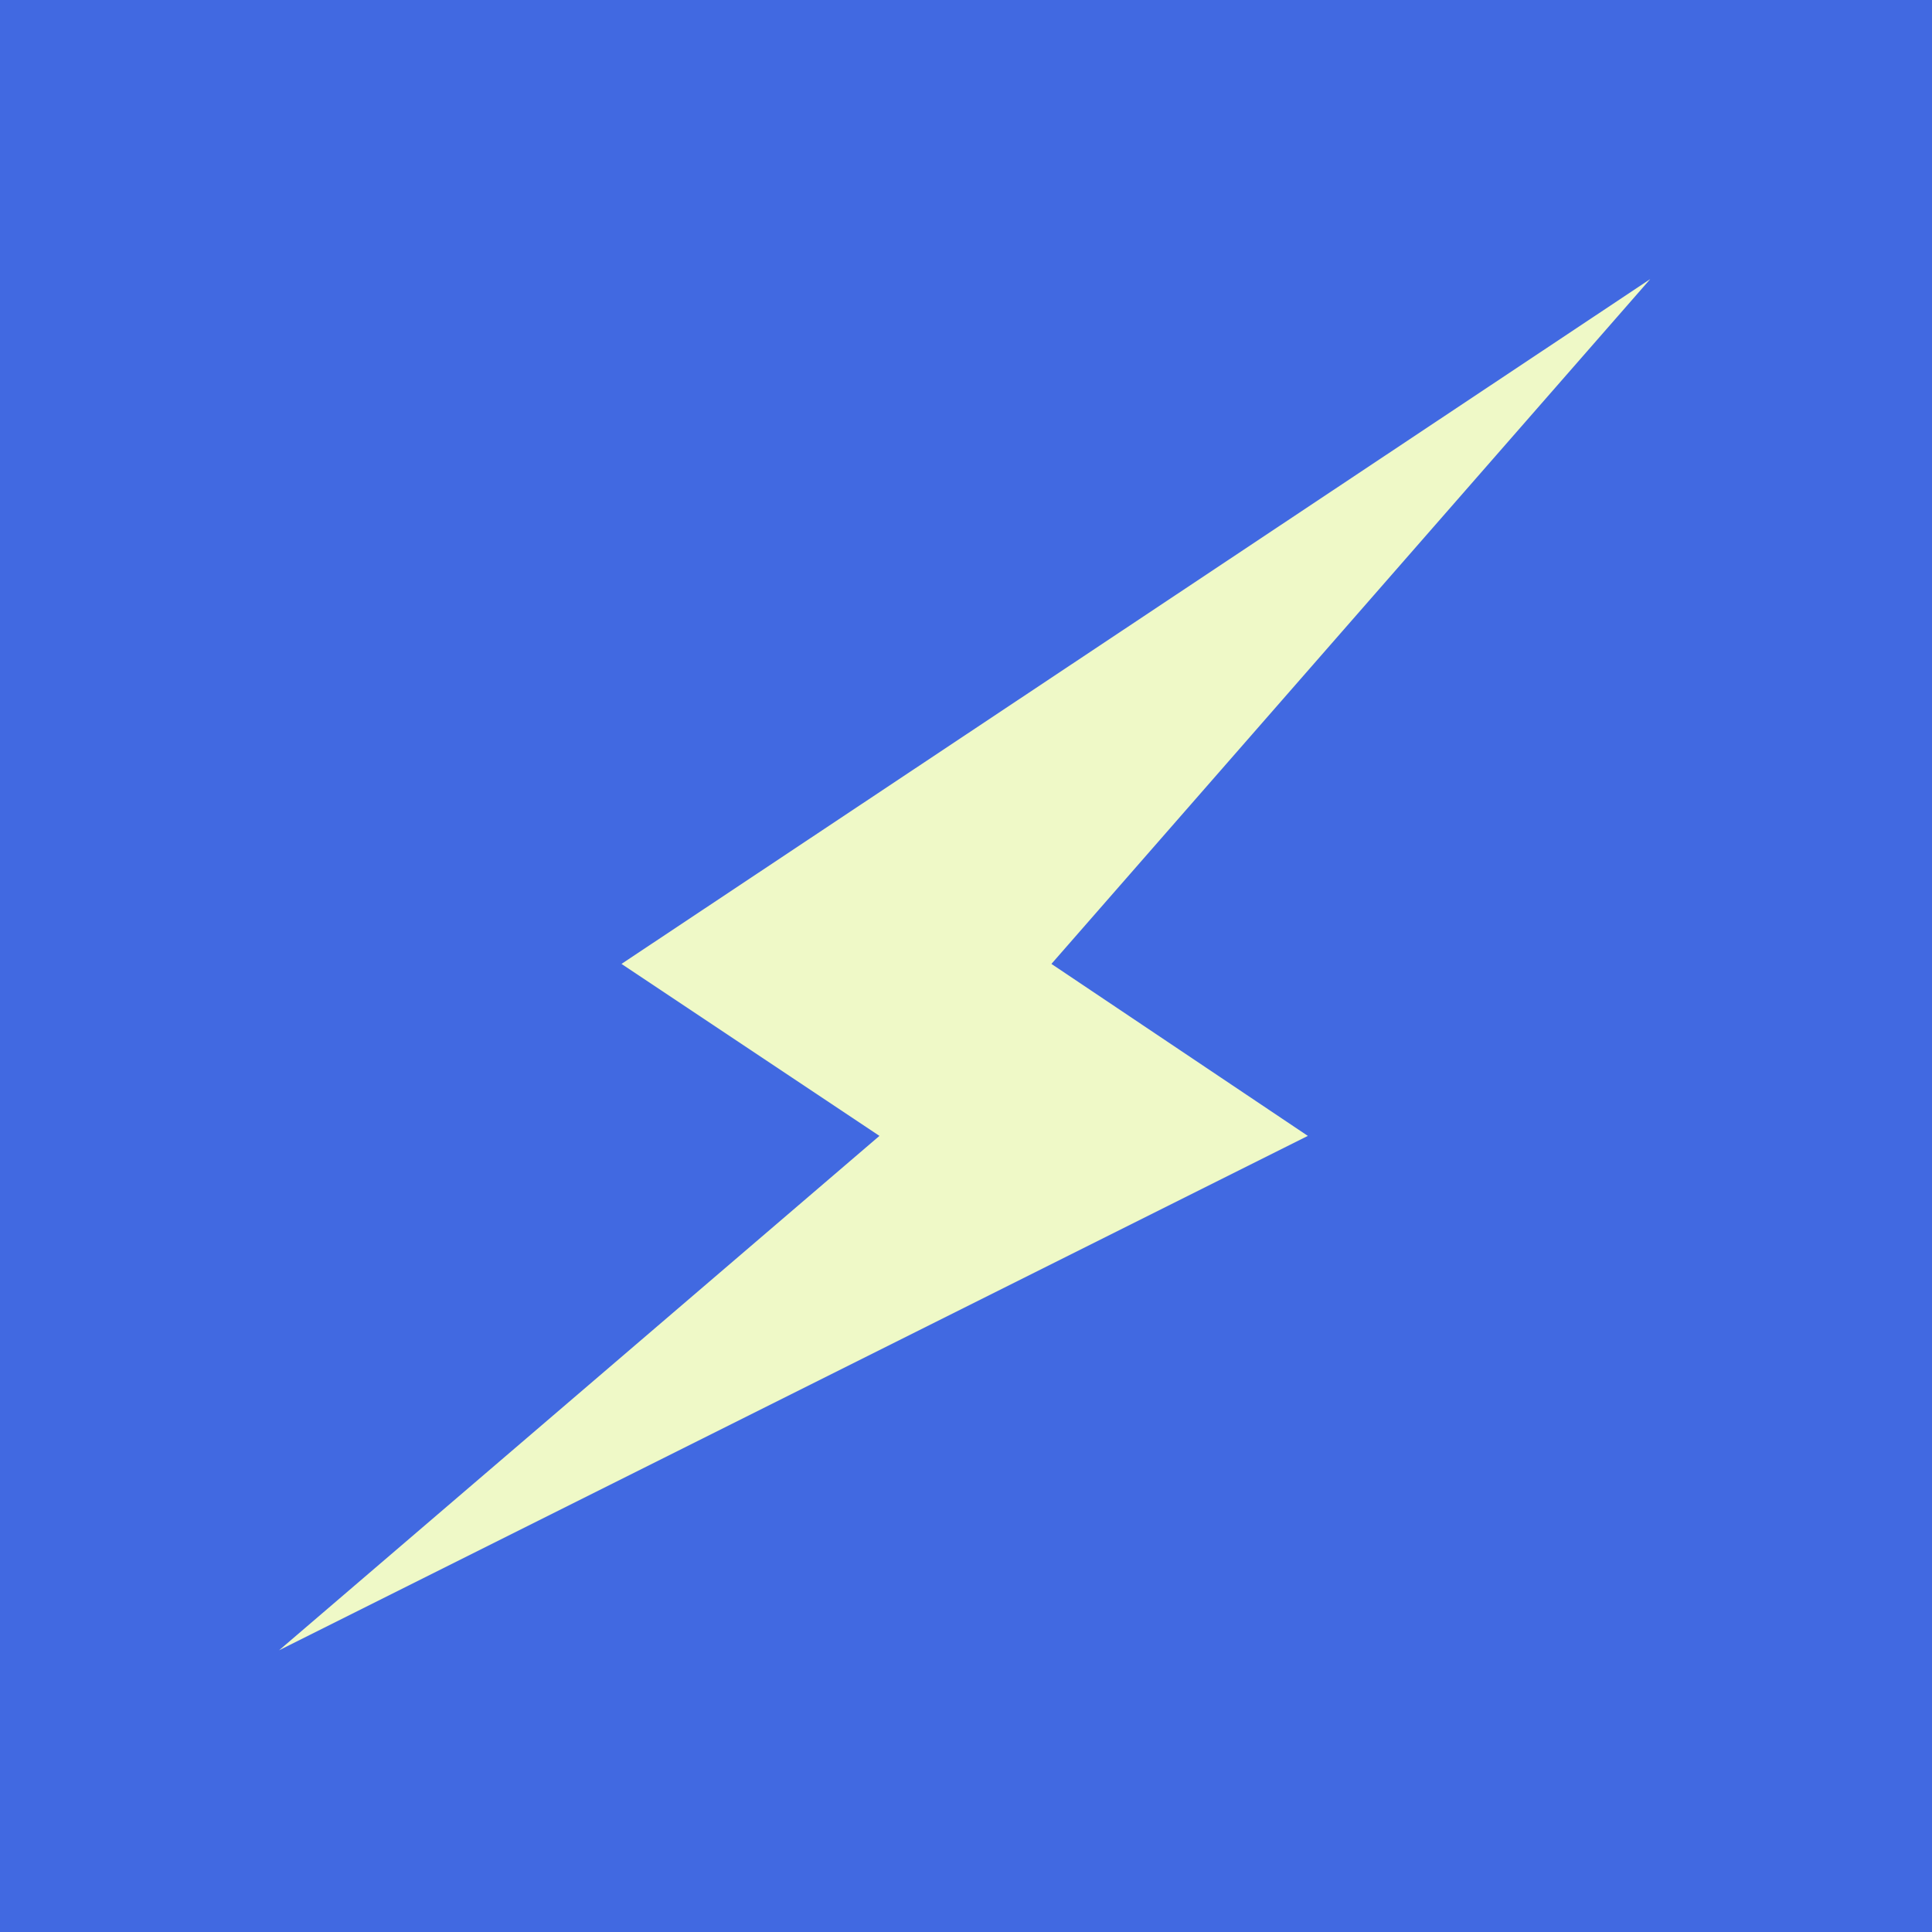 <svg viewBox="0 0 60 60" xmlns="http://www.w3.org/2000/svg"><path fill="#4169E1" d="M0 0h60v60H0z"/><path fill="#EFF9C7" d="M51.25 8.667L32.653 29.935l7.963 5.341L8.667 51.251l18.645-15.975-8.011-5.341z"/></svg>